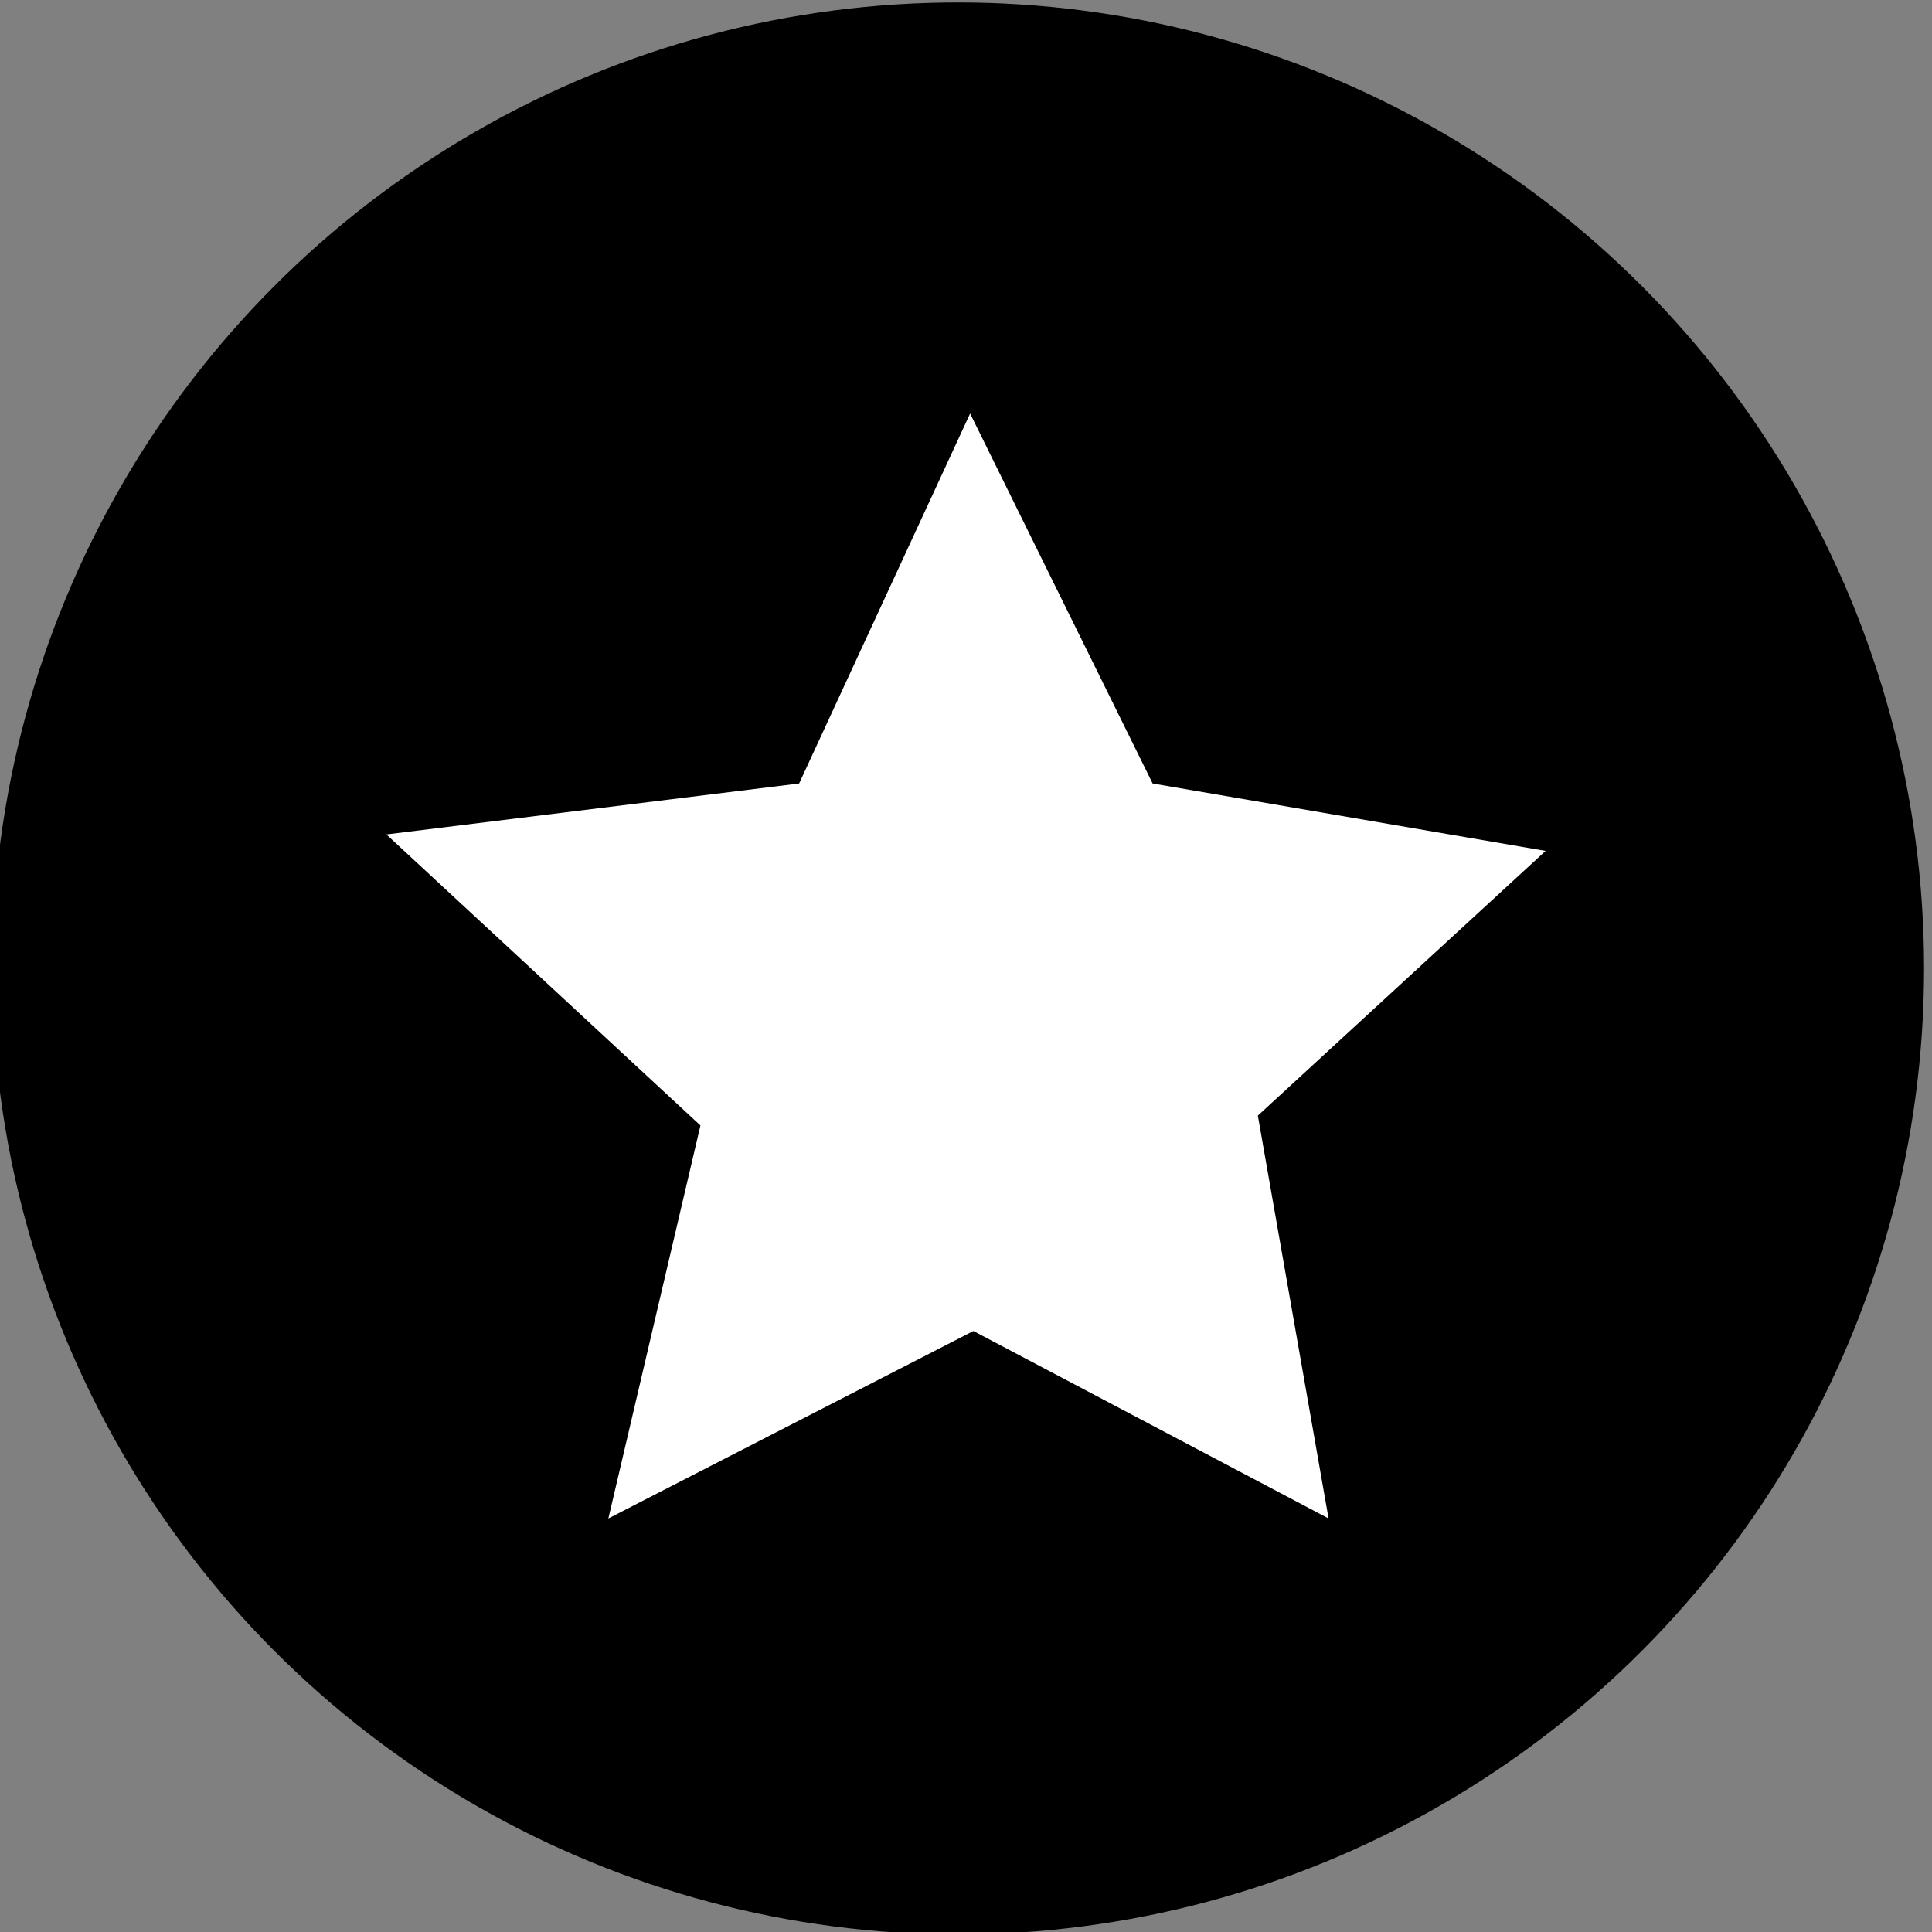 <?xml version="1.0" encoding="utf-8"?>
<!-- Generator: Adobe Illustrator 19.0.0, SVG Export Plug-In . SVG Version: 6.00 Build 0)  -->
<svg version="1.1" id="Layer_1" xmlns="http://www.w3.org/2000/svg" xmlns:xlink="http://www.w3.org/1999/xlink" x="0px" y="0px"
	 width="100px" height="100px" viewBox="0 0 100 100" enable-background="new 0 0 100 100" xml:space="preserve">
<rect x="0" y="0" width="100" height="100" fill="#808080" stroke="none"/>
<circle id="XMLID_1_" cx="49.589" cy="50.127" r="50"/>
<g id="XMLID_3_" transform="matrix( 1, 0, 0, 1, 0,0) ">
	<g id="XMLID_4_">
		<g id="a">
			<path id="XMLID_5_" fill="#FFFFFF" d="M50.213,21.404l-8.851,19.149L20,43.191l16.255,15.064l-4.766,20.34l18.894-9.702
				l18.383,9.702l-3.66-20.851L80,44.043l-20.34-3.489L50.213,21.404z"/>
		</g>
	</g>
</g>
</svg>
